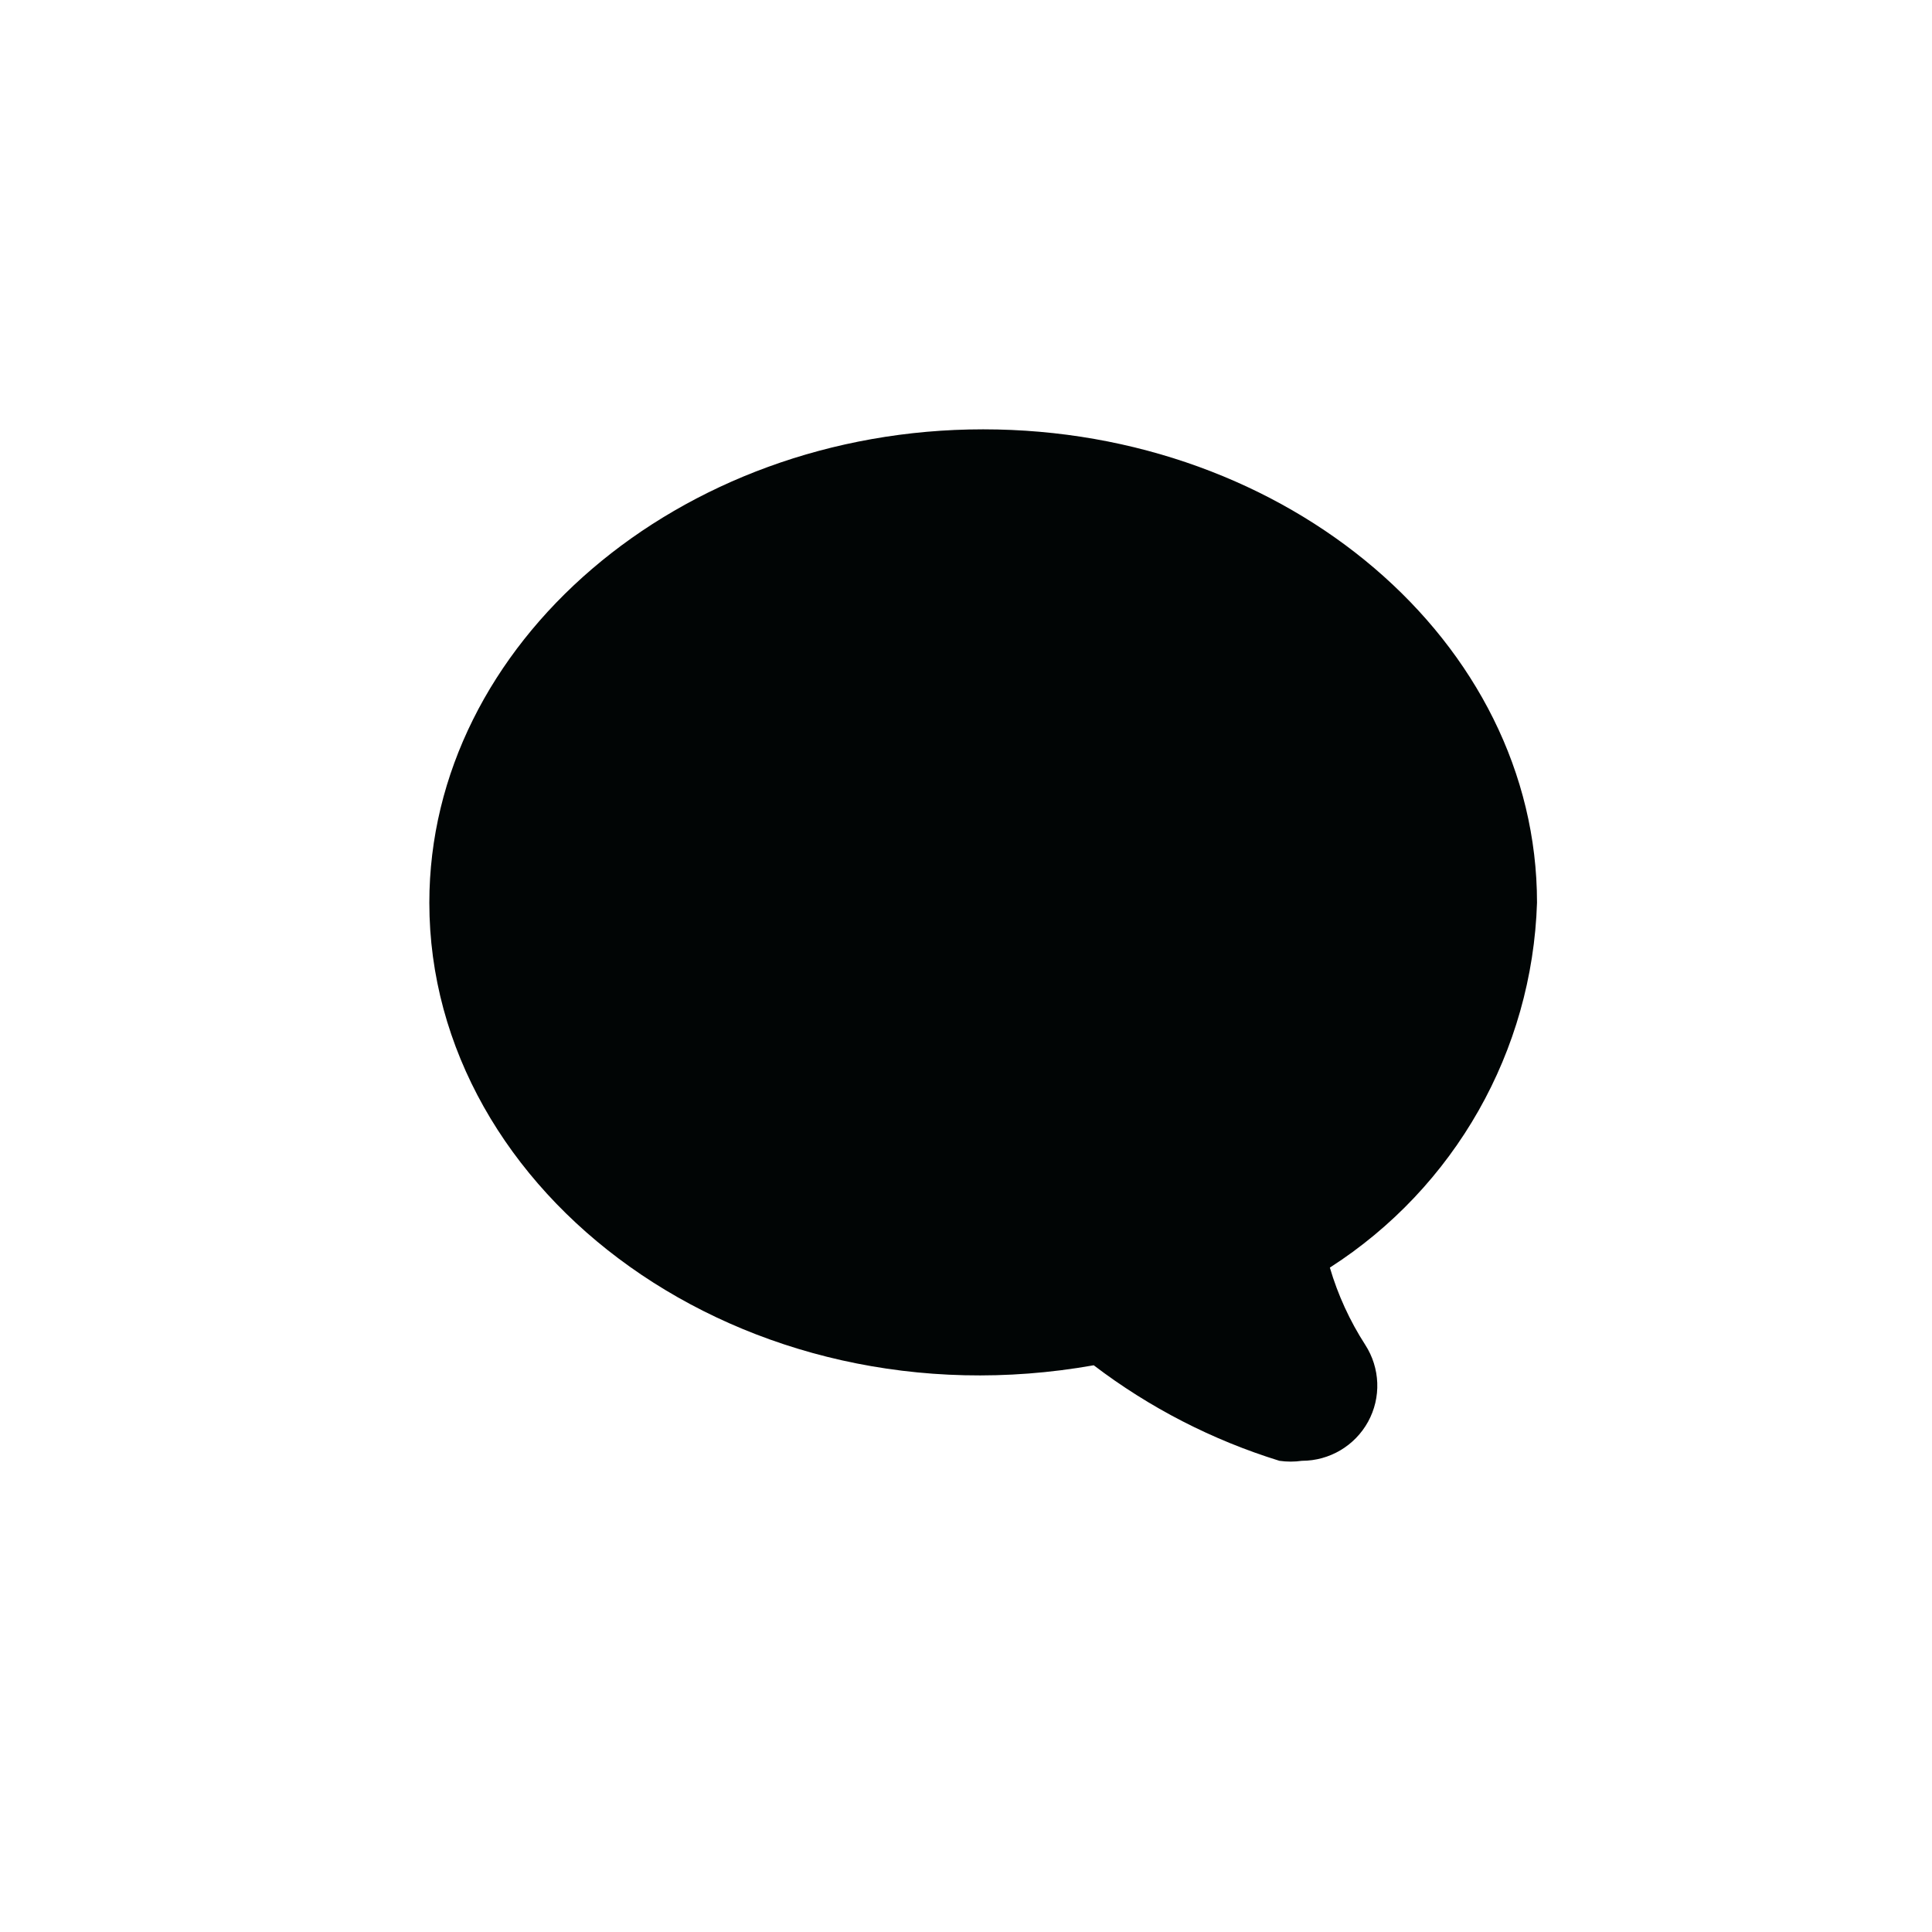 <svg xmlns="http://www.w3.org/2000/svg" width="18" height="18" viewBox="0 0 18 18">
    <g fill="none"  fill-rule="evenodd">
        <g fill="#010505">
            <path d="M14.32 8.41C14.32 5.98 12 4 9.16 4 6.32 4 4 6 4 8.41c0 2.72 2.92 4.89 6.19 4.31.52.396 1.106.697 1.73.89.07.01.14.01.21 0 .257 0 .493-.14.616-.364.124-.226.113-.5-.026-.716-.144-.223-.255-.465-.33-.72 1.164-.747 1.886-2.018 1.93-3.4z" transform="translate(-488, -978) translate(488, 978)"/>
        </g>
    </g>
</svg>
